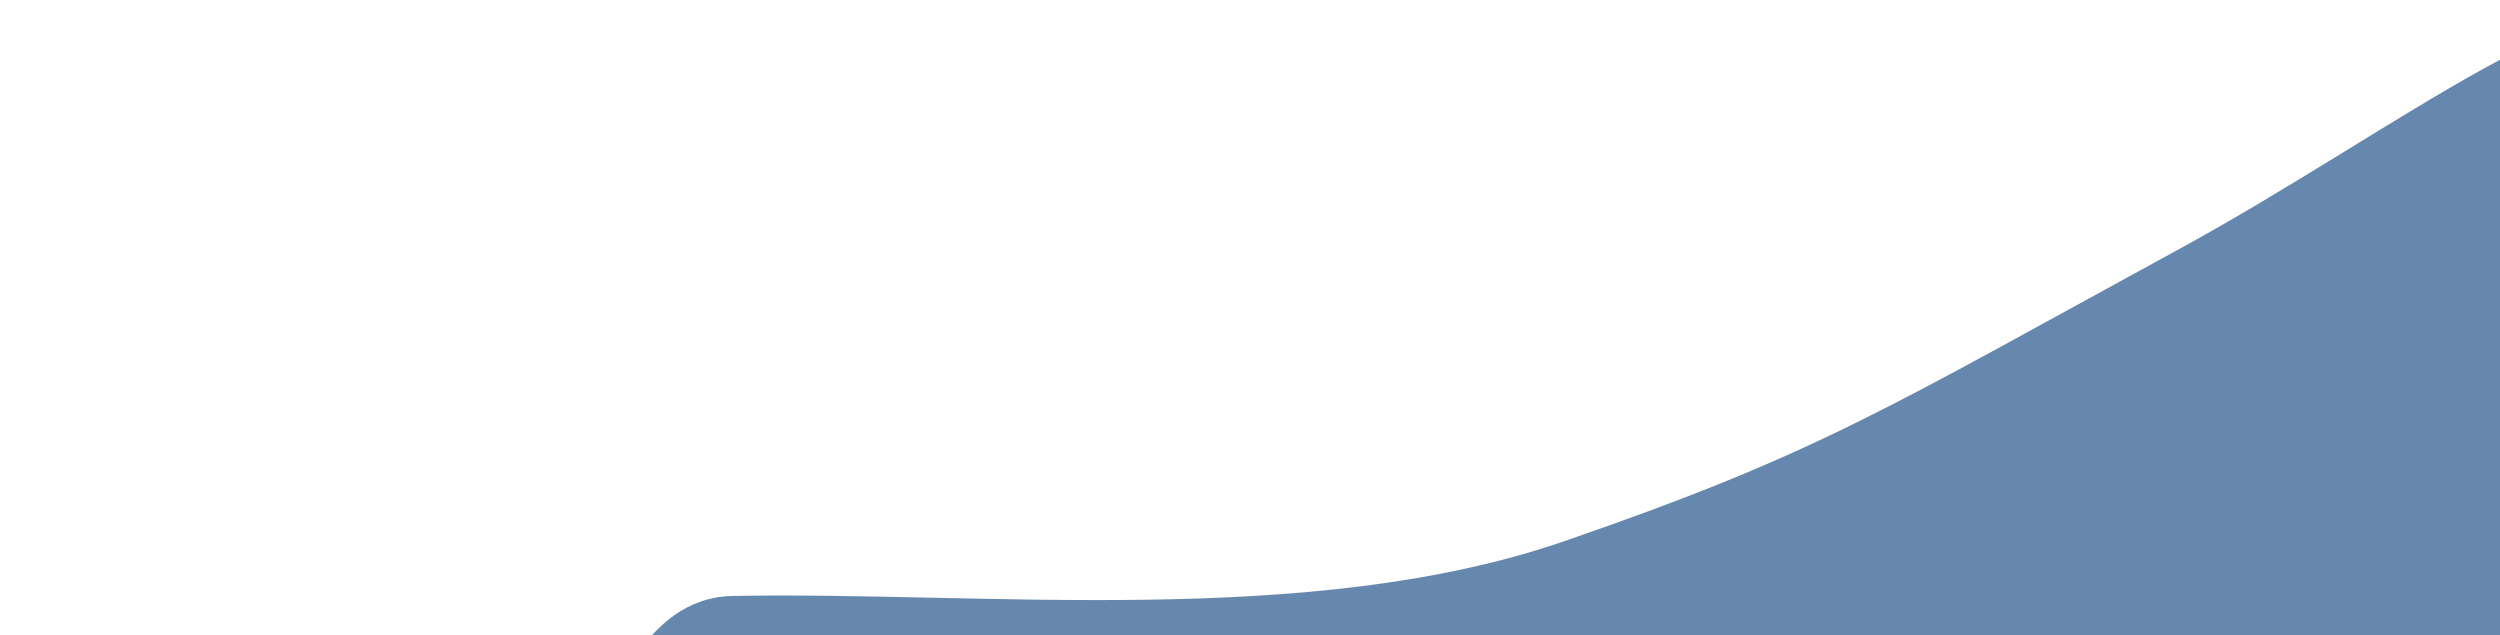 <svg width="1074" height="273" viewBox="0 0 1074 273" fill="none" xmlns="http://www.w3.org/2000/svg">
<path fill-rule="evenodd" clip-rule="evenodd" d="M0.64 447.647L155.727 444.637L199.25 403.652C246.91 440.559 238.075 257.52 314.642 256.034C422.355 253.943 562.49 270.267 672 232.5C781.51 194.733 810.5 175.5 935.336 107.45C1032.22 54.636 1113.76 -13.666 1167 3L1294.45 24.858L1275.83 394.883L1222.16 392.182C1168.49 389.48 1061.15 384.078 953.816 378.676C846.479 373.273 739.141 367.871 631.803 362.469C524.466 357.066 417.128 351.664 309.791 346.262C202.453 340.86 95.115 335.457 41.447 332.756L46.619 446.754L0.64 447.647Z" fill="#6688AE"/>
</svg>
